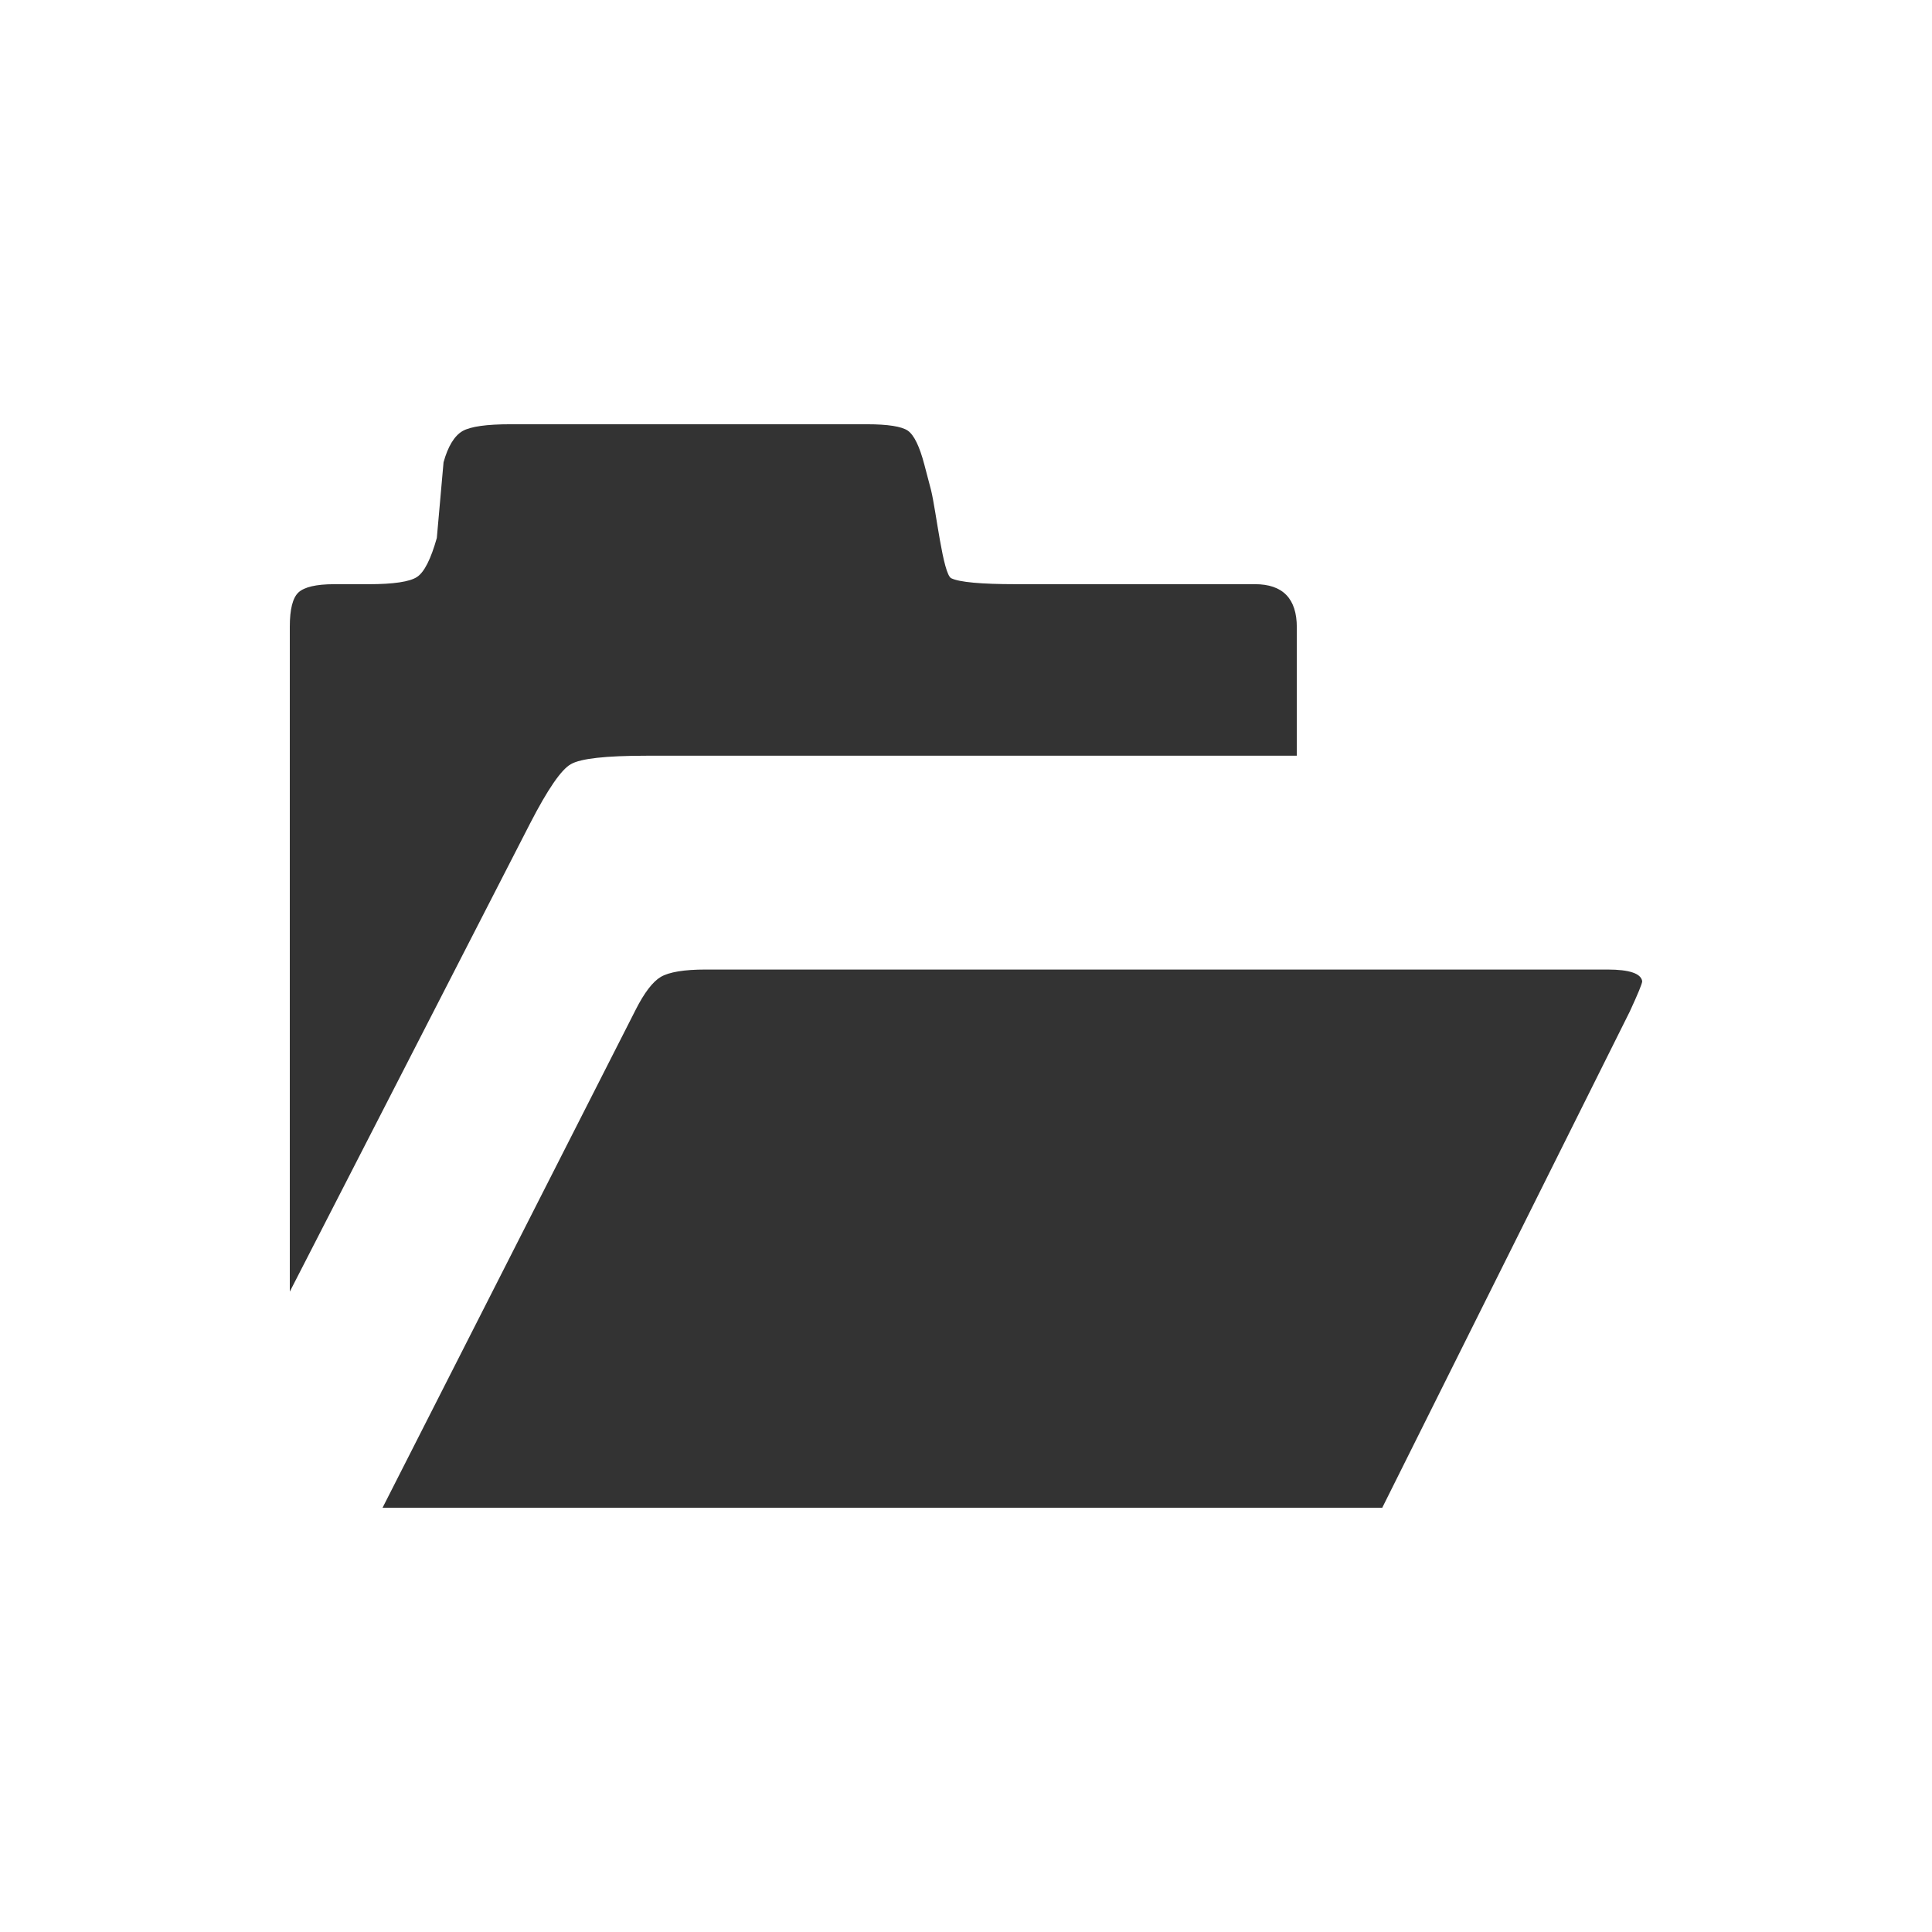 <?xml version="1.0" encoding="utf-8"?>
<!-- Generator: Adobe Illustrator 16.0.0, SVG Export Plug-In . SVG Version: 6.00 Build 0)  -->
<!DOCTYPE svg PUBLIC "-//W3C//DTD SVG 1.1//EN" "http://www.w3.org/Graphics/SVG/1.1/DTD/svg11.dtd">
<svg version="1.1" id="Layer_1" xmlns="http://www.w3.org/2000/svg" xmlns:xlink="http://www.w3.org/1999/xlink" x="0px" y="0px"
	 width="100px" height="100px" viewBox="0 0 100 100" enable-background="new 0 0 100 100" xml:space="preserve">
<g>
	<path fill="#333333" d="M83.204,50.183H36.523c-1.121,0-1.895,0.132-2.32,0.381c-0.419,0.25-0.853,0.817-1.299,1.697L19.801,78.04
		h51.744l12.811-25.681C84.782,51.436,85,50.911,85,50.786C84.938,50.388,84.338,50.183,83.204,50.183z"/>
	<path fill="#333333" d="M29.549,39.553c0.502-0.292,1.805-0.437,3.907-0.437h33.667v-6.644c0-1.485-0.721-2.235-2.17-2.235H52.586
		c-1.812,0-2.928-0.103-3.351-0.308c-0.428-0.218-0.773-3.454-1.044-4.561l-0.348-1.324c-0.248-0.943-0.532-1.525-0.853-1.752
		c-0.315-0.218-1.027-0.333-2.125-0.333H26.423c-1.226,0-2.062,0.115-2.479,0.351c-0.427,0.249-0.756,0.791-0.986,1.617
		l-0.348,3.917c-0.307,1.089-0.648,1.772-1.027,2.021c-0.377,0.247-1.213,0.373-2.502,0.373h-1.794c-0.926,0-1.54,0.15-1.838,0.426
		C15.151,30.943,15,31.534,15,32.436v34.419L27.438,42.62C28.345,40.859,29.051,39.829,29.549,39.553z"/>
</g>
</svg>
